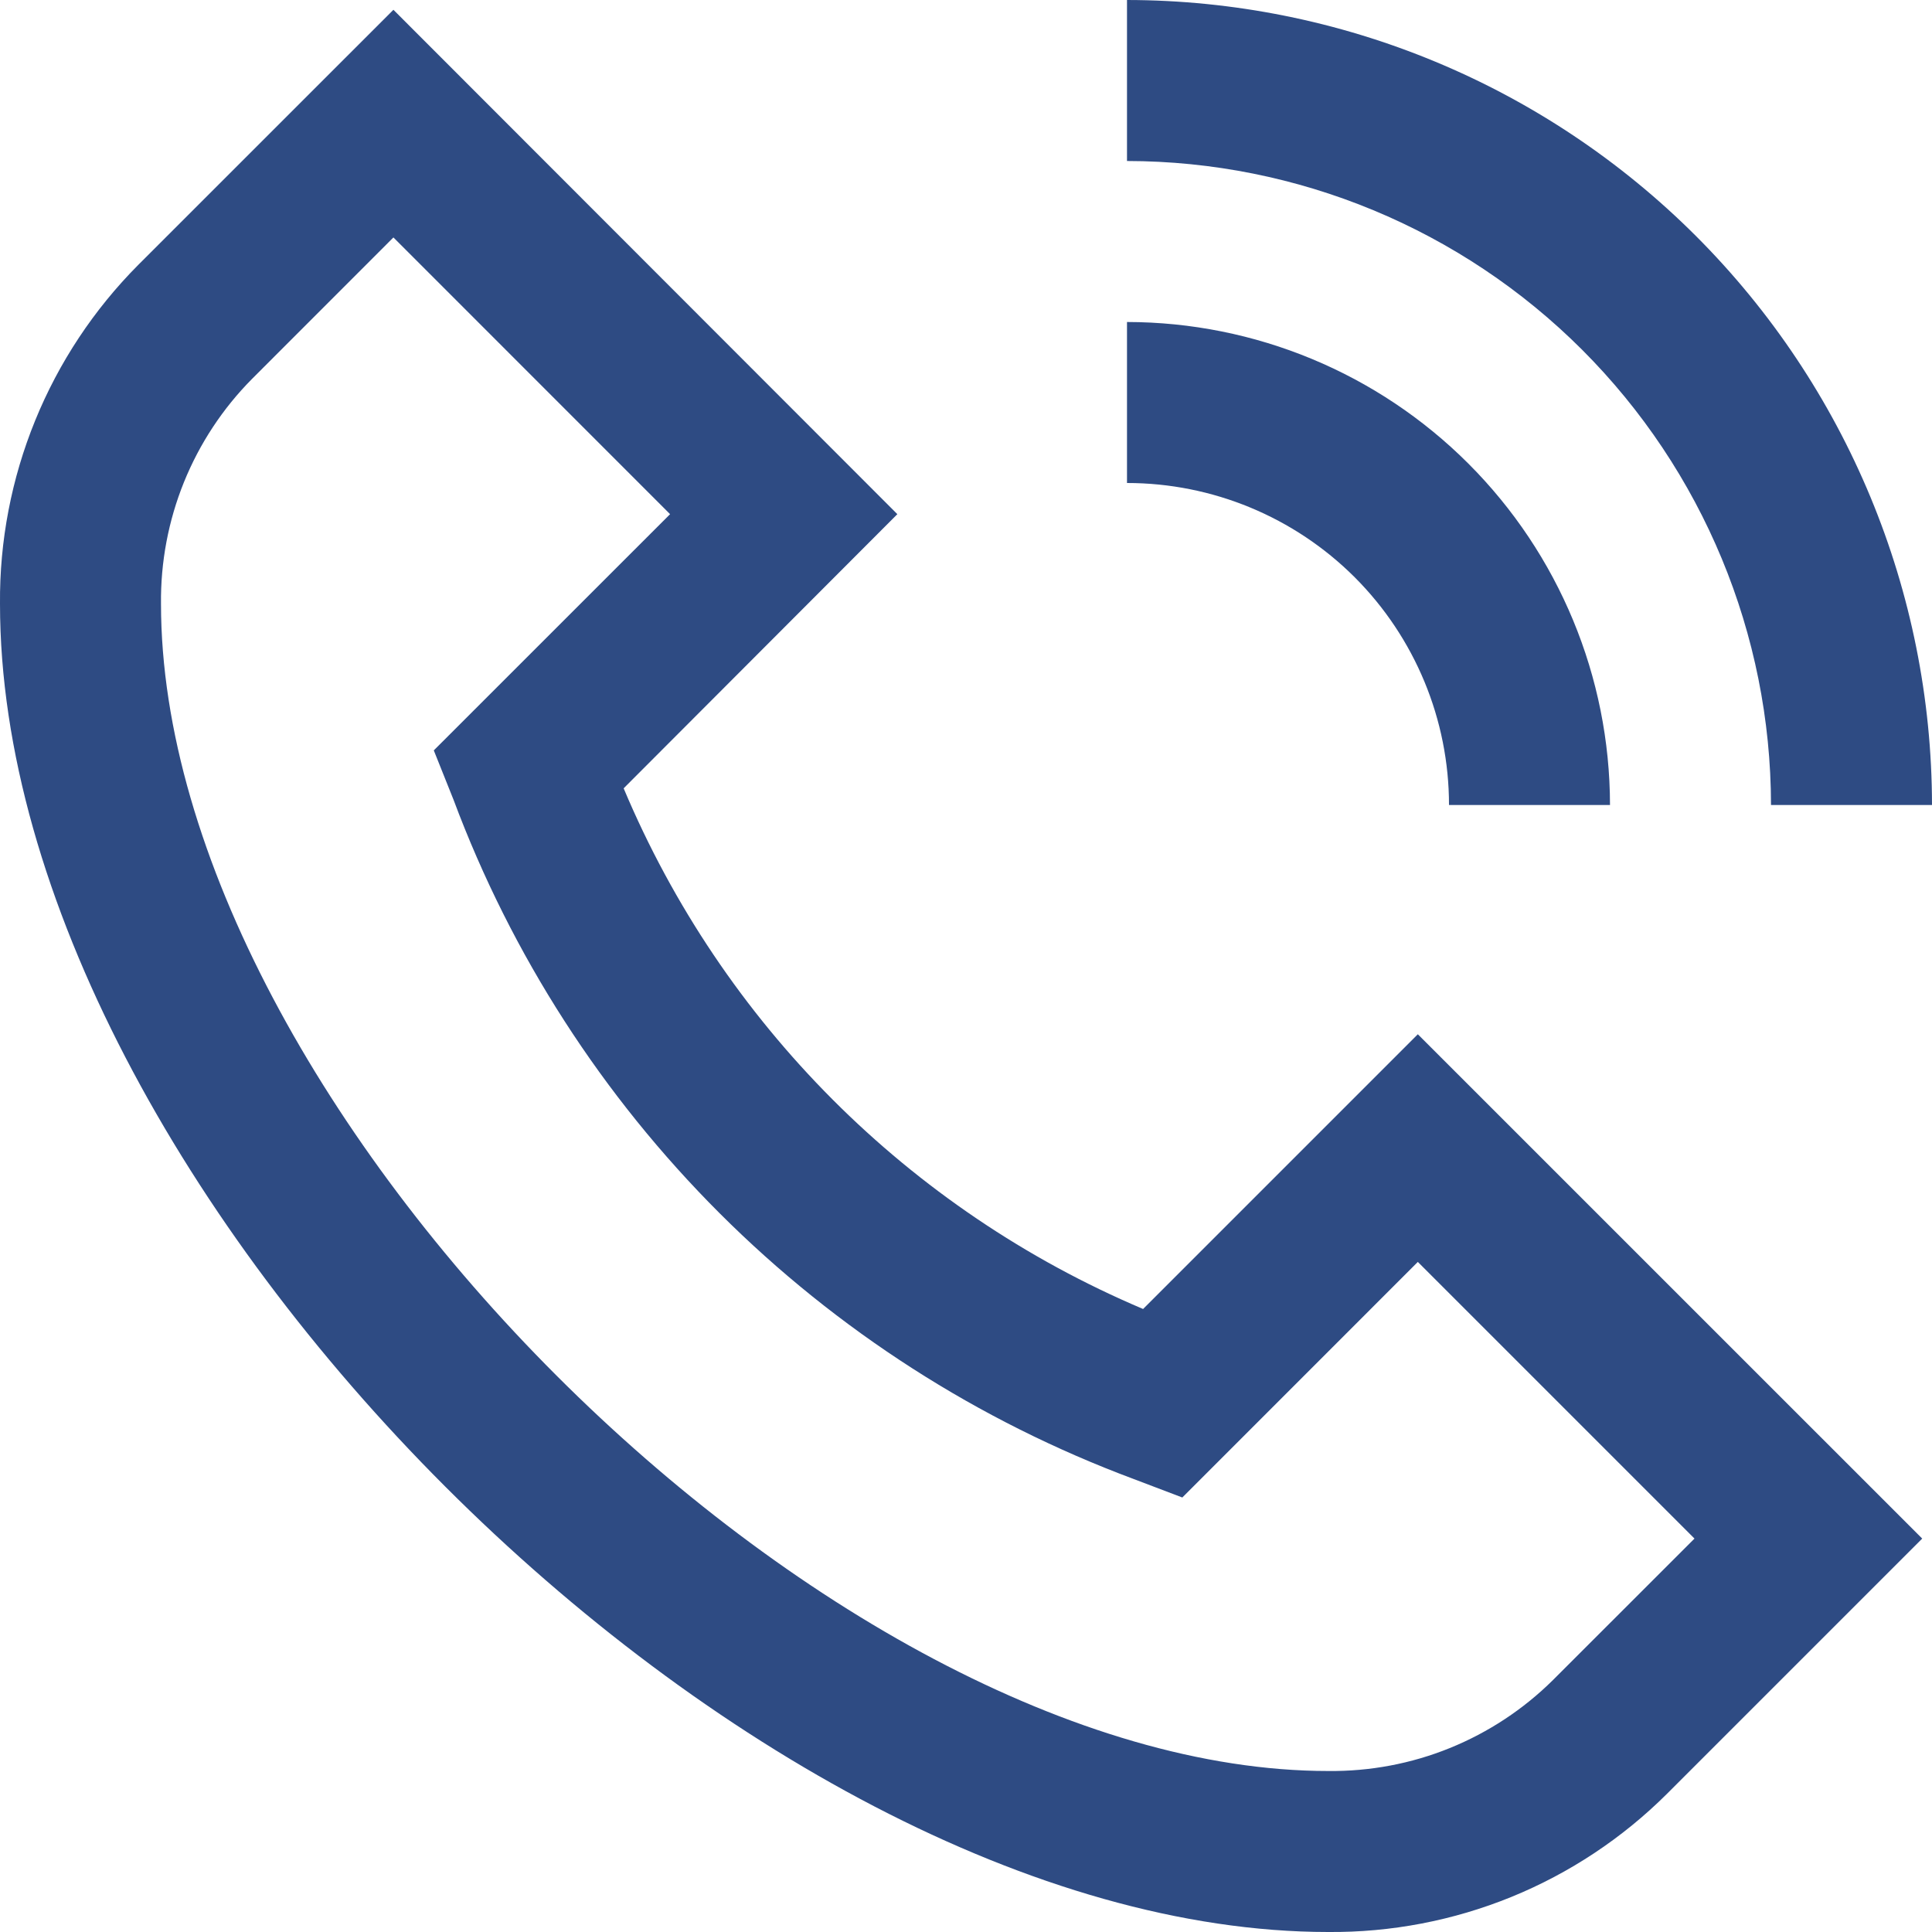 <svg width="30" height="30" viewBox="0 0 30 30" fill="none" xmlns="http://www.w3.org/2000/svg">
<path d="M17.75 20.326C14.111 18.785 11.216 15.884 9.684 12.241L13.934 7.984L6.109 0.152L2.145 4.115C1.458 4.806 0.914 5.627 0.546 6.53C0.178 7.433 -0.008 8.4 0 9.375C0 18.435 11.565 30 20.625 30C21.6 30.008 22.567 29.823 23.47 29.455C24.372 29.087 25.193 28.543 25.884 27.855L29.848 23.891L22.016 16.06L17.75 20.326ZM24.115 26.087C23.656 26.542 23.111 26.901 22.512 27.144C21.913 27.387 21.271 27.507 20.625 27.5C12.834 27.5 2.5 17.166 2.5 9.375C2.493 8.728 2.614 8.087 2.856 7.488C3.099 6.888 3.458 6.343 3.913 5.884L6.109 3.687L10.405 7.984L6.736 11.652L7.043 12.42C7.944 14.832 9.354 17.021 11.175 18.84C12.997 20.66 15.189 22.066 17.601 22.965L18.359 23.253L22.016 19.595L26.312 23.891L24.115 26.087ZM17.5 2.5V0C20.814 0.004 23.991 1.322 26.335 3.665C28.678 6.009 29.996 9.186 30 12.5H27.5C27.497 9.849 26.442 7.307 24.568 5.432C22.693 3.557 20.151 2.503 17.5 2.5ZM17.5 7.5V5C19.489 5.002 21.395 5.793 22.801 7.199C24.207 8.605 24.998 10.511 25 12.5H22.5C22.5 11.174 21.973 9.902 21.036 8.964C20.098 8.027 18.826 7.5 17.5 7.5Z" fill="#2E4B83"/>
</svg>
